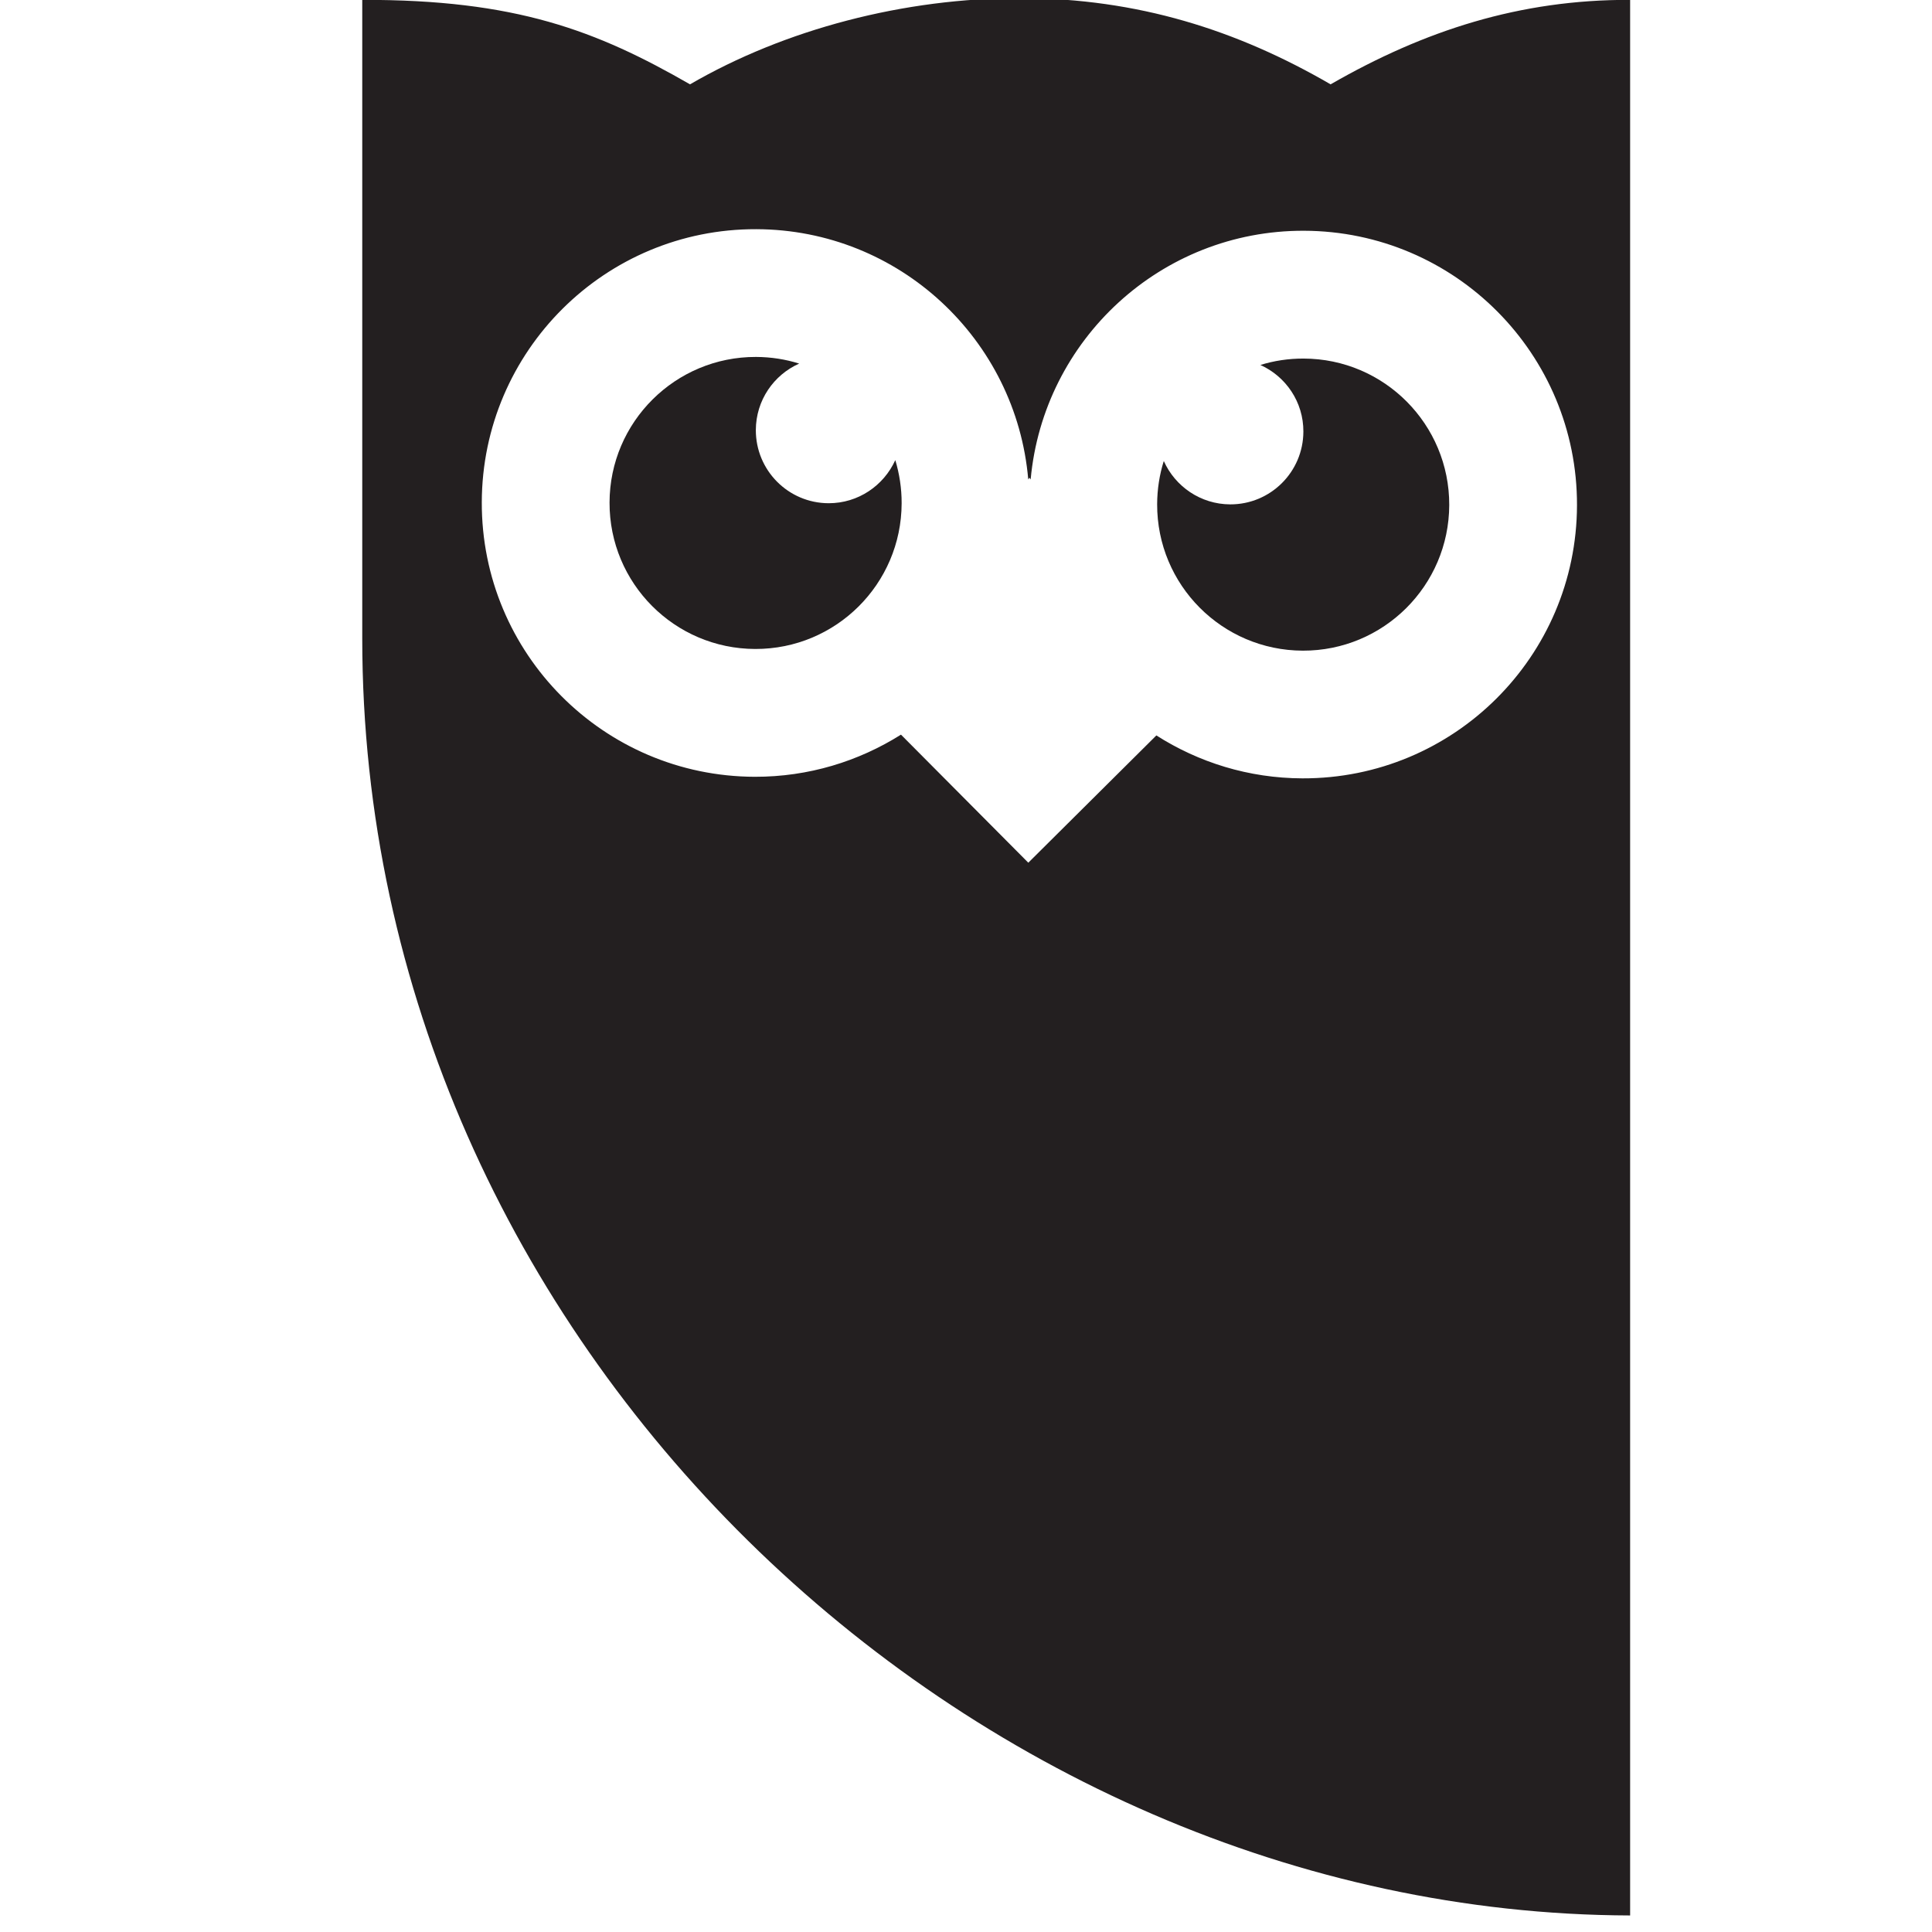 <?xml version="1.0" encoding="utf-8"?>
<!-- Generator: Adobe Illustrator 17.1.0, SVG Export Plug-In . SVG Version: 6.00 Build 0)  -->
<!DOCTYPE svg PUBLIC "-//W3C//DTD SVG 1.1//EN" "http://www.w3.org/Graphics/SVG/1.1/DTD/svg11.dtd">
<svg version="1.1" id="Layer_1" xmlns="http://www.w3.org/2000/svg" xmlns:xlink="http://www.w3.org/1999/xlink" x="0px" y="0px"
	 viewBox="0 0 32 32" enable-background="new 0 0 32 32" xml:space="preserve">
<g>
	<path fill="#231F20" d="M21.592,5.939c-0.249-0.001-0.49,0.036-0.716,0.106c0.421,0.19,0.714,0.612,0.712,1.104
		c-0.002,0.668-0.545,1.207-1.212,1.205c-0.491-0.002-0.912-0.297-1.1-0.718c-0.071,0.225-0.109,0.466-0.11,0.715
		c-0.004,1.336,1.076,2.422,2.412,2.426c1.335,0.004,2.421-1.075,2.426-2.411C24.008,7.028,22.927,5.942,21.592,5.939z"/>
	<path fill="#231F20" d="M13.724,8.335c-0.668-0.002-1.207-0.545-1.205-1.213c0.002-0.492,0.296-0.912,0.718-1.1
		c-0.226-0.071-0.466-0.109-0.715-0.11c-1.335-0.004-2.423,1.076-2.426,2.412c-0.004,1.336,1.076,2.421,2.412,2.425
		c1.336,0.004,2.422-1.076,2.426-2.412c0.001-0.249-0.037-0.49-0.105-0.716C14.637,8.043,14.215,8.336,13.724,8.335z"/>
	<path fill="#231F20" d="M22.039,1.397c-1.552-0.901-3.197-1.422-5.118-1.428c-1.945-0.005-3.924,0.517-5.492,1.428
		C9.876,0.504,8.541-0.008,6-0.002v10.576c0,11.687,10.043,21.119,21,21.152V10.574V-0.002C25.174-0.008,23.592,0.504,22.039,1.397z
		 M21.571,12.892c-0.891-0.003-1.718-0.265-2.418-0.711l-2.121,2.108l-2.109-2.121c-0.702,0.442-1.531,0.7-2.422,0.698
		c-2.505-0.007-4.529-2.043-4.521-4.548c0.007-2.504,2.042-4.53,4.547-4.522c2.368,0.007,4.305,1.829,4.504,4.145l0.02-0.028
		l0.02,0.028c0.211-2.314,2.159-4.126,4.526-4.119c2.506,0.007,4.53,2.044,4.523,4.548C26.113,10.875,24.077,12.9,21.571,12.892z"/>
</g>
</svg>
